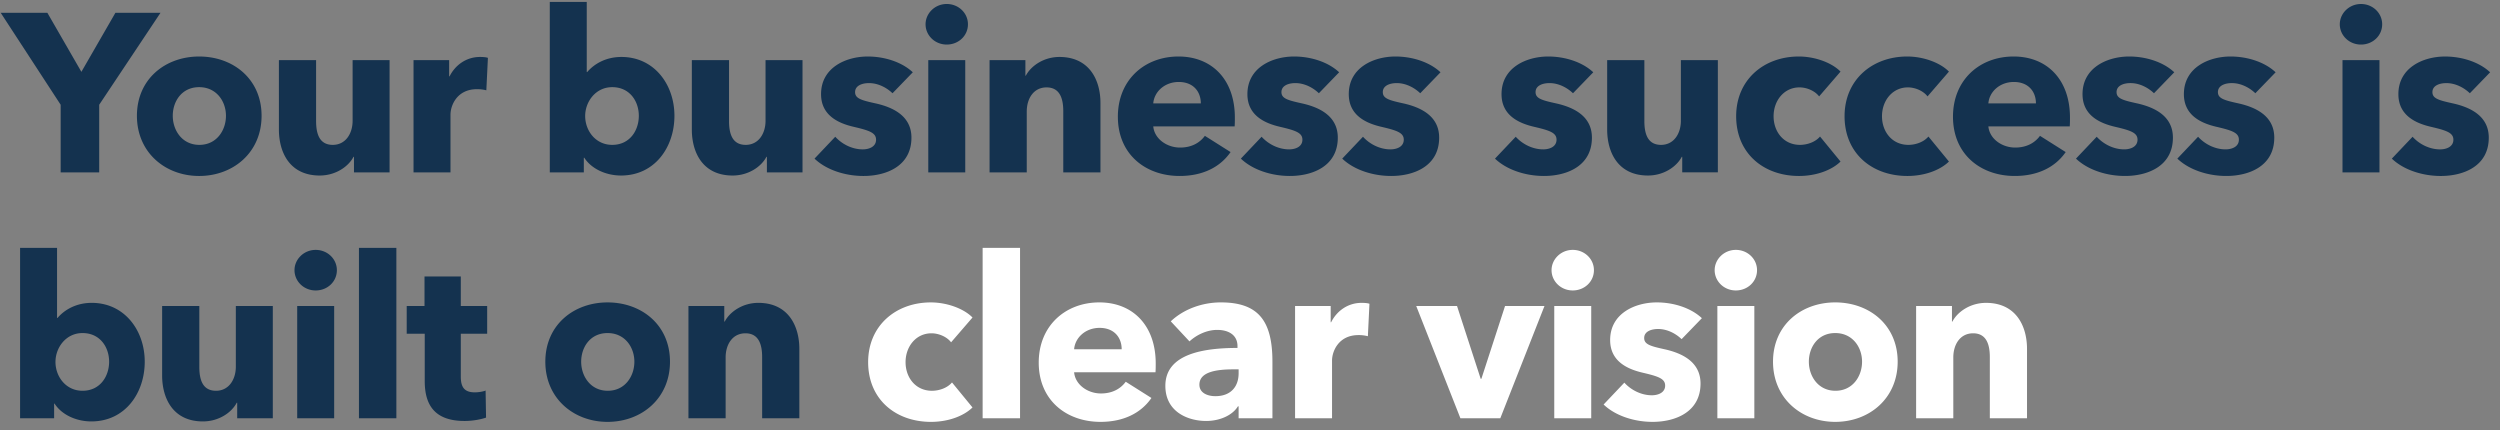 <svg width="244" height="42" viewBox="0 0 244 42" fill="none" xmlns="http://www.w3.org/2000/svg"><rect x="0" y="0" width="244" height="42" fill="#808080" stroke="none"/><path d="M15.666 1.247l-5.984 8.976v6.6H5.92v-6.6L.068 1.247h4.554l3.322 5.764 3.322-5.764h4.4zm9.864 10.054c0 3.586-2.772 5.874-6.094 5.874-3.3 0-6.072-2.288-6.072-5.874s2.772-5.786 6.072-5.786c3.322 0 6.094 2.2 6.094 5.786zm-3.476 0c0-1.408-.924-2.794-2.618-2.794s-2.574 1.386-2.574 2.794c0 1.408.902 2.838 2.596 2.838s2.596-1.43 2.596-2.838zm15.969 5.522h-3.476v-1.518h-.044c-.506.968-1.76 1.826-3.3 1.826-2.948 0-3.982-2.288-3.982-4.488V5.867h3.63v5.94c0 1.232.308 2.332 1.628 2.332 1.254 0 1.936-1.1 1.936-2.354V5.867h3.608v10.956zM47.62 5.647l-.154 3.168a3.52 3.52 0 00-.924-.11c-1.936 0-2.574 1.584-2.574 2.486v5.632H40.36V5.867h3.476v1.584h.044c.55-1.1 1.628-1.892 2.97-1.892.286 0 .594.022.77.088zm18.205 5.654c0 3.058-1.914 5.83-5.214 5.83-1.452 0-2.882-.638-3.586-1.738h-.044v1.43h-3.322V.191h3.608v6.842h.044c.616-.726 1.738-1.474 3.344-1.474 3.19 0 5.17 2.684 5.17 5.742zm-3.476 0c0-1.408-.88-2.794-2.596-2.794-1.628 0-2.64 1.43-2.64 2.816 0 1.43 1.012 2.816 2.64 2.816 1.716 0 2.596-1.408 2.596-2.838zm15.976 5.522h-3.476v-1.518h-.044c-.506.968-1.76 1.826-3.3 1.826-2.948 0-3.982-2.288-3.982-4.488V5.867h3.63v5.94c0 1.232.308 2.332 1.628 2.332 1.254 0 1.936-1.1 1.936-2.354V5.867h3.608v10.956zm10.764-9.768l-1.98 2.046c-.572-.55-1.408-.99-2.288-.99-.682 0-1.364.242-1.364.88 0 .616.594.792 2.002 1.1 1.672.374 3.498 1.21 3.498 3.344 0 2.772-2.442 3.74-4.686 3.74-1.782 0-3.63-.594-4.774-1.694l2.024-2.134c.638.704 1.628 1.232 2.684 1.232.594 0 1.298-.242 1.298-.946 0-.682-.682-.902-2.178-1.254-1.518-.352-3.19-1.122-3.19-3.19 0-2.618 2.464-3.674 4.554-3.674 1.628 0 3.322.528 4.4 1.54zm5.383-4.686c0 1.122-.924 1.98-2.069 1.98-1.166 0-2.068-.902-2.068-1.98 0-1.056.903-1.98 2.069-1.98 1.144 0 2.068.88 2.068 1.98zm-.264 14.454H90.6V5.867h3.608v10.956zm13.197 0h-3.63V10.84c0-1.21-.33-2.31-1.628-2.31-1.276 0-1.936 1.1-1.936 2.354v5.94h-3.63V5.867h3.498v1.518h.044c.506-.968 1.76-1.826 3.278-1.826 2.948 0 4.004 2.288 4.004 4.488v6.776zm5.153-6.732h4.642c0-1.144-.726-2.09-2.156-2.09-1.386 0-2.398.968-2.486 2.09zm7.964 1.386c0 .286 0 .594-.022.858h-7.942c.11 1.21 1.32 2.068 2.618 2.068 1.144 0 1.936-.484 2.42-1.144l2.508 1.584c-1.034 1.496-2.75 2.332-4.972 2.332-3.3 0-6.028-2.09-6.028-5.786 0-3.586 2.596-5.874 5.918-5.874 3.234 0 5.5 2.222 5.5 5.962zm10.179-4.422l-1.98 2.046c-.572-.55-1.408-.99-2.288-.99-.682 0-1.364.242-1.364.88 0 .616.594.792 2.002 1.1 1.672.374 3.498 1.21 3.498 3.344 0 2.772-2.442 3.74-4.686 3.74-1.782 0-3.63-.594-4.774-1.694l2.024-2.134c.638.704 1.628 1.232 2.684 1.232.594 0 1.298-.242 1.298-.946 0-.682-.682-.902-2.178-1.254-1.518-.352-3.19-1.122-3.19-3.19 0-2.618 2.464-3.674 4.554-3.674 1.628 0 3.322.528 4.4 1.54zm9.893 0l-1.98 2.046c-.572-.55-1.408-.99-2.288-.99-.682 0-1.364.242-1.364.88 0 .616.594.792 2.002 1.1 1.672.374 3.498 1.21 3.498 3.344 0 2.772-2.442 3.74-4.686 3.74-1.782 0-3.63-.594-4.774-1.694l2.024-2.134c.638.704 1.628 1.232 2.684 1.232.594 0 1.298-.242 1.298-.946 0-.682-.682-.902-2.178-1.254-1.518-.352-3.19-1.122-3.19-3.19 0-2.618 2.464-3.674 4.554-3.674 1.628 0 3.322.528 4.4 1.54zm14.909 0l-1.98 2.046c-.572-.55-1.408-.99-2.288-.99-.682 0-1.364.242-1.364.88 0 .616.594.792 2.002 1.1 1.672.374 3.498 1.21 3.498 3.344 0 2.772-2.442 3.74-4.686 3.74-1.782 0-3.63-.594-4.774-1.694l2.024-2.134c.638.704 1.628 1.232 2.684 1.232.594 0 1.298-.242 1.298-.946 0-.682-.682-.902-2.178-1.254-1.518-.352-3.19-1.122-3.19-3.19 0-2.618 2.464-3.674 4.554-3.674 1.628 0 3.322.528 4.4 1.54zm12.159 9.768h-3.476v-1.518h-.044c-.506.968-1.76 1.826-3.3 1.826-2.948 0-3.982-2.288-3.982-4.488V5.867h3.63v5.94c0 1.232.308 2.332 1.628 2.332 1.254 0 1.936-1.1 1.936-2.354V5.867h3.608v10.956zm11.974-9.834l-2.09 2.42c-.396-.528-1.188-.88-1.914-.88-1.518 0-2.53 1.298-2.53 2.816 0 1.518.99 2.794 2.574 2.794.726 0 1.518-.286 1.958-.814l2.002 2.442c-.902.88-2.442 1.408-4.048 1.408-3.454 0-6.138-2.2-6.138-5.83 0-3.564 2.706-5.83 6.116-5.83 1.562 0 3.212.594 4.07 1.474zm10.58 0l-2.09 2.42c-.396-.528-1.188-.88-1.914-.88-1.518 0-2.53 1.298-2.53 2.816 0 1.518.99 2.794 2.574 2.794.726 0 1.518-.286 1.958-.814l2.002 2.442c-.902.88-2.442 1.408-4.048 1.408-3.454 0-6.138-2.2-6.138-5.83 0-3.564 2.706-5.83 6.116-5.83 1.562 0 3.212.594 4.07 1.474zm3.849 3.102h4.642c0-1.144-.726-2.09-2.156-2.09-1.386 0-2.398.968-2.486 2.09zm7.964 1.386c0 .286 0 .594-.022.858h-7.942c.11 1.21 1.32 2.068 2.618 2.068 1.144 0 1.936-.484 2.42-1.144l2.508 1.584c-1.034 1.496-2.75 2.332-4.972 2.332-3.3 0-6.028-2.09-6.028-5.786 0-3.586 2.596-5.874 5.918-5.874 3.234 0 5.5 2.222 5.5 5.962zm10.179-4.422l-1.98 2.046c-.572-.55-1.408-.99-2.288-.99-.682 0-1.364.242-1.364.88 0 .616.594.792 2.002 1.1 1.672.374 3.498 1.21 3.498 3.344 0 2.772-2.442 3.74-4.686 3.74-1.782 0-3.63-.594-4.774-1.694l2.024-2.134c.638.704 1.628 1.232 2.684 1.232.594 0 1.298-.242 1.298-.946 0-.682-.682-.902-2.178-1.254-1.518-.352-3.19-1.122-3.19-3.19 0-2.618 2.464-3.674 4.554-3.674 1.628 0 3.322.528 4.4 1.54zm9.893 0l-1.98 2.046c-.572-.55-1.408-.99-2.288-.99-.682 0-1.364.242-1.364.88 0 .616.594.792 2.002 1.1 1.672.374 3.498 1.21 3.498 3.344 0 2.772-2.442 3.74-4.686 3.74-1.782 0-3.63-.594-4.774-1.694l2.024-2.134c.638.704 1.628 1.232 2.684 1.232.594 0 1.298-.242 1.298-.946 0-.682-.682-.902-2.178-1.254-1.518-.352-3.19-1.122-3.19-3.19 0-2.618 2.464-3.674 4.554-3.674 1.628 0 3.322.528 4.4 1.54zM232.5 2.37c0 1.122-.924 1.98-2.068 1.98-1.166 0-2.068-.902-2.068-1.98 0-1.056.902-1.98 2.068-1.98 1.144 0 2.068.88 2.068 1.98zm-.264 14.454h-3.608V5.867h3.608v10.956zm10.8-9.768l-1.98 2.046c-.572-.55-1.408-.99-2.288-.99-.682 0-1.364.242-1.364.88 0 .616.594.792 2.002 1.1 1.672.374 3.498 1.21 3.498 3.344 0 2.772-2.442 3.74-4.686 3.74-1.782 0-3.63-.594-4.774-1.694l2.024-2.134c.638.704 1.628 1.232 2.684 1.232.594 0 1.298-.242 1.298-.946 0-.682-.682-.902-2.178-1.254-1.518-.352-3.19-1.122-3.19-3.19 0-2.618 2.464-3.674 4.554-3.674 1.628 0 3.322.528 4.4 1.54zM14.126 35.301c0 3.058-1.914 5.83-5.214 5.83-1.452 0-2.882-.638-3.586-1.738h-.044v1.43H1.96V24.191h3.608v6.842h.044c.616-.726 1.738-1.474 3.344-1.474 3.19 0 5.17 2.684 5.17 5.742zm-3.476 0c0-1.408-.88-2.794-2.596-2.794-1.628 0-2.64 1.43-2.64 2.816 0 1.43 1.012 2.816 2.64 2.816 1.716 0 2.596-1.408 2.596-2.838zm15.976 5.522H23.15v-1.518h-.044c-.506.968-1.76 1.826-3.3 1.826-2.948 0-3.982-2.288-3.982-4.488v-6.776h3.63v5.94c0 1.232.308 2.332 1.628 2.332 1.254 0 1.936-1.1 1.936-2.354v-5.918h3.608v10.956zm6.253-14.454c0 1.122-.924 1.98-2.068 1.98-1.166 0-2.068-.902-2.068-1.98 0-1.056.902-1.98 2.068-1.98 1.144 0 2.068.88 2.068 1.98zm-.264 14.454h-3.608V29.867h3.608v10.956zm6.07 0h-3.652V24.191h3.652v16.632zm8.863-8.25h-2.574v4.18c0 1.012.33 1.54 1.364 1.54.352 0 .792-.066 1.056-.176l.044 2.64c-.484.176-1.32.33-2.09.33-2.926 0-3.894-1.562-3.894-3.894v-4.62h-1.76v-2.706h1.738v-2.882h3.542v2.882h2.574v2.706zm17.843 2.728c0 3.586-2.772 5.874-6.094 5.874-3.3 0-6.072-2.288-6.072-5.874s2.773-5.786 6.072-5.786c3.323 0 6.094 2.2 6.094 5.786zm-3.476 0c0-1.408-.923-2.794-2.617-2.794-1.695 0-2.575 1.386-2.575 2.794 0 1.408.903 2.838 2.596 2.838 1.694 0 2.596-1.43 2.596-2.838zm16.1 5.522h-3.63V34.84c0-1.21-.33-2.31-1.627-2.31-1.276 0-1.936 1.1-1.936 2.354v5.94h-3.63V29.867h3.498v1.518h.044c.506-.968 1.76-1.826 3.278-1.826 2.948 0 4.004 2.288 4.004 4.488v6.776z" fill="#14324F"/><path d="M94.916 30.99l-2.09 2.42c-.395-.529-1.188-.88-1.913-.88-1.519 0-2.53 1.297-2.53 2.815s.99 2.794 2.574 2.794c.726 0 1.518-.286 1.958-.814l2.001 2.442c-.901.88-2.441 1.408-4.047 1.408-3.454 0-6.138-2.2-6.138-5.83 0-3.564 2.706-5.83 6.116-5.83 1.562 0 3.212.594 4.07 1.474zm4.641 9.833h-3.652V24.191h3.652v16.632zm5.277-6.732h4.642c0-1.144-.726-2.09-2.156-2.09-1.386 0-2.398.968-2.486 2.09zm7.964 1.386c0 .286 0 .594-.022.858h-7.942c.11 1.21 1.32 2.068 2.618 2.068 1.144 0 1.936-.484 2.42-1.144l2.508 1.584c-1.034 1.496-2.75 2.332-4.972 2.332-3.3 0-6.028-2.09-6.028-5.786 0-3.586 2.596-5.874 5.918-5.874 3.234 0 5.5 2.222 5.5 5.962zm8.092.946v-.374h-.462c-1.584 0-3.366.198-3.366 1.496 0 .836.836 1.122 1.562 1.122 1.452 0 2.266-.88 2.266-2.244zm-4.796-3.102l-1.826-1.958c1.276-1.21 3.102-1.848 4.884-1.848 3.674 0 5.038 1.804 5.038 5.786v5.522h-3.3v-1.166h-.066c-.55.902-1.804 1.43-3.102 1.43-1.738 0-3.982-.858-3.982-3.432 0-3.168 3.85-3.696 7.04-3.696v-.176c0-1.078-.858-1.584-1.98-1.584-1.034 0-2.046.506-2.706 1.122zm17.565-3.674l-.154 3.168a3.52 3.52 0 00-.924-.11c-1.936 0-2.574 1.584-2.574 2.486v5.632h-3.608V29.867h3.476v1.584h.044c.55-1.1 1.628-1.892 2.97-1.892.286 0 .594.022.77.088zm17.083.22l-4.312 10.956h-3.894l-4.312-10.956h3.982l2.31 7.106h.066l2.31-7.106h3.85zm4.826-3.498c0 1.122-.924 1.98-2.068 1.98-1.166 0-2.068-.902-2.068-1.98 0-1.056.902-1.98 2.068-1.98 1.144 0 2.068.88 2.068 1.98zm-.264 14.454h-3.608V29.867h3.608v10.956zm10.8-9.768l-1.98 2.046c-.572-.55-1.408-.99-2.288-.99-.682 0-1.364.242-1.364.88 0 .616.594.792 2.002 1.1 1.672.374 3.498 1.21 3.498 3.344 0 2.772-2.442 3.74-4.686 3.74-1.782 0-3.63-.594-4.774-1.694l2.024-2.134c.638.704 1.628 1.232 2.684 1.232.594 0 1.298-.242 1.298-.946 0-.682-.682-.902-2.178-1.254-1.518-.352-3.19-1.122-3.19-3.19 0-2.618 2.464-3.674 4.554-3.674 1.628 0 3.322.528 4.4 1.54zm5.383-4.686c0 1.122-.924 1.98-2.068 1.98-1.166 0-2.068-.902-2.068-1.98 0-1.056.902-1.98 2.068-1.98 1.144 0 2.068.88 2.068 1.98zm-.264 14.454h-3.608V29.867h3.608v10.956zm13.99-5.522c0 3.586-2.772 5.874-6.094 5.874-3.3 0-6.072-2.288-6.072-5.874s2.772-5.786 6.072-5.786c3.322 0 6.094 2.2 6.094 5.786zm-3.476 0c0-1.408-.924-2.794-2.618-2.794s-2.574 1.386-2.574 2.794c0 1.408.902 2.838 2.596 2.838s2.596-1.43 2.596-2.838zm16.1 5.522h-3.63V34.84c0-1.21-.33-2.31-1.628-2.31-1.276 0-1.936 1.1-1.936 2.354v5.94h-3.63V29.867h3.498v1.518h.044c.506-.968 1.76-1.826 3.278-1.826 2.948 0 4.004 2.288 4.004 4.488v6.776z" fill="#fff"/></svg>